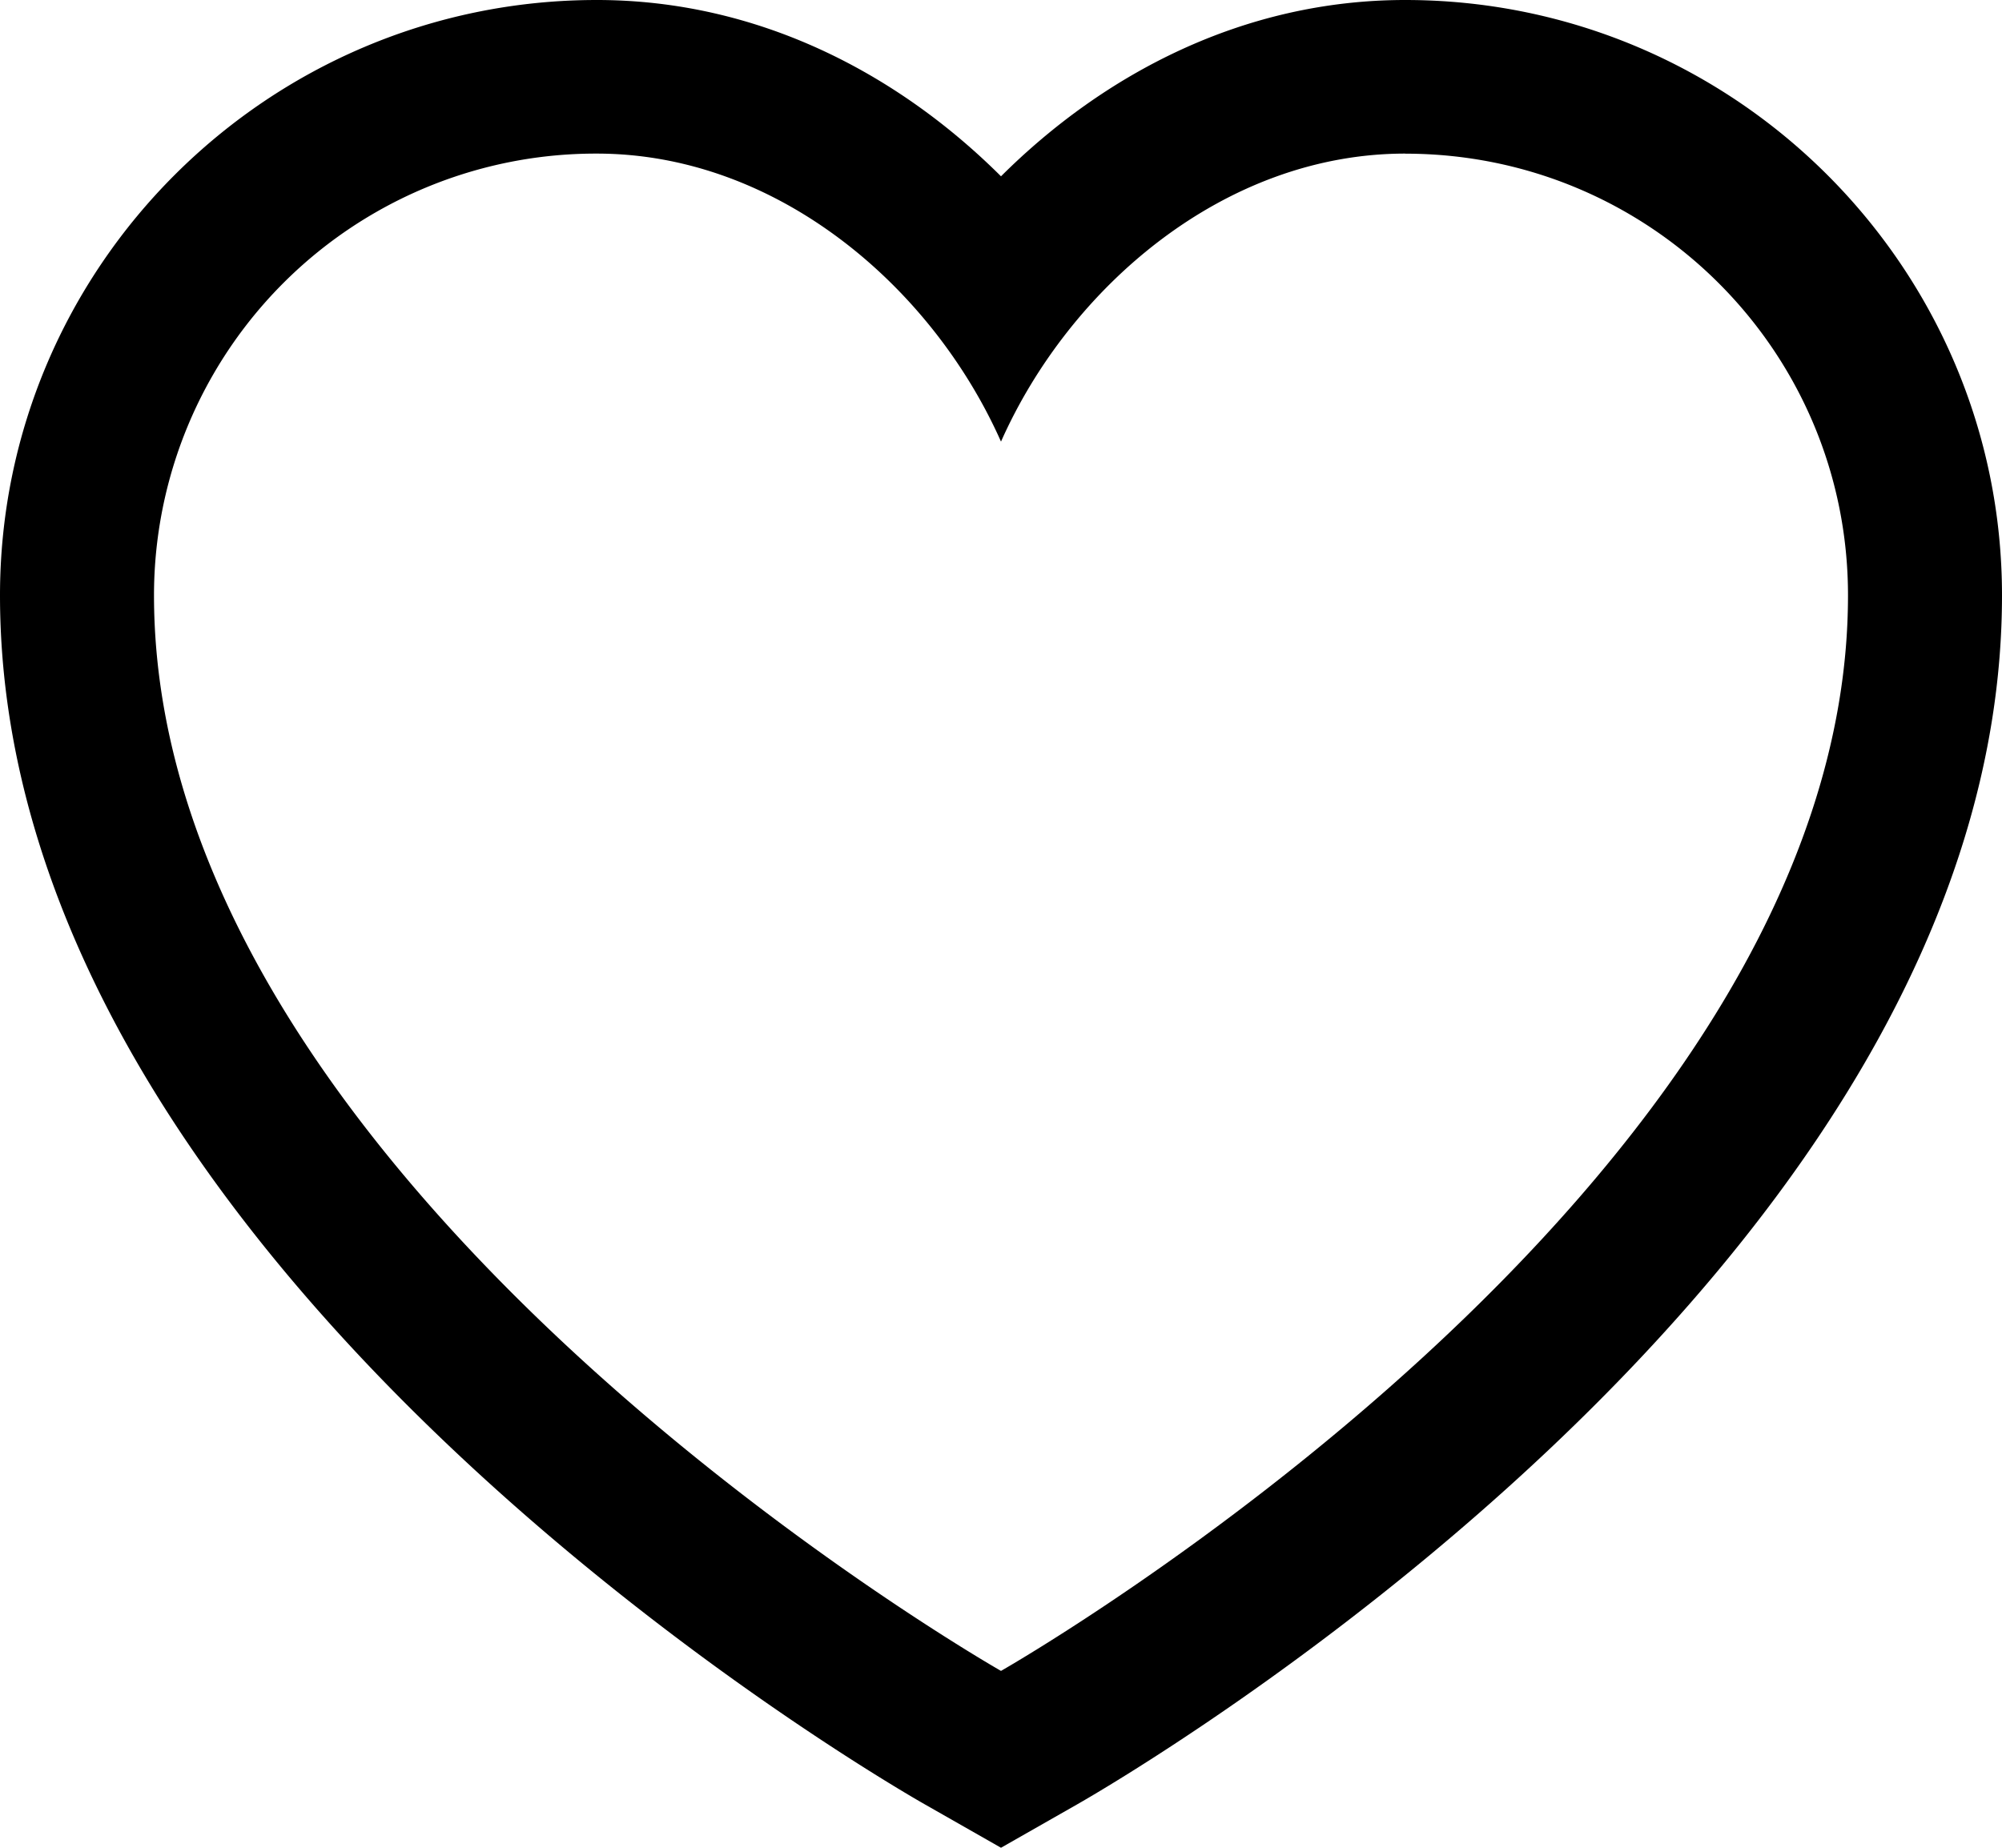 <svg viewBox="0 0 26 24" class="inactiveFav" xmlns="http://www.w3.org/2000/svg">
<path fill-rule="evenodd" d="M18.25 0C16.139 0 14.328.967 13 2.29 11.672.967 9.861 0 7.75 0 3.477 0 0 3.47 0 7.733c0 8.772 11.519 15.424 12.01 15.703L13 24l.99-.564C14.481 23.156 26 16.505 26 7.733 26 3.469 22.523 0 18.25 0m0 1.996c3.18 0 5.75 2.564 5.75 5.737 0 7.713-11 13.97-11 13.97S2 15.445 2 7.732a5.738 5.738 0 015.75-5.737c2.35 0 4.36 1.736 5.25 3.741.89-2.005 2.9-3.741 5.25-3.741"></path>
</svg>
